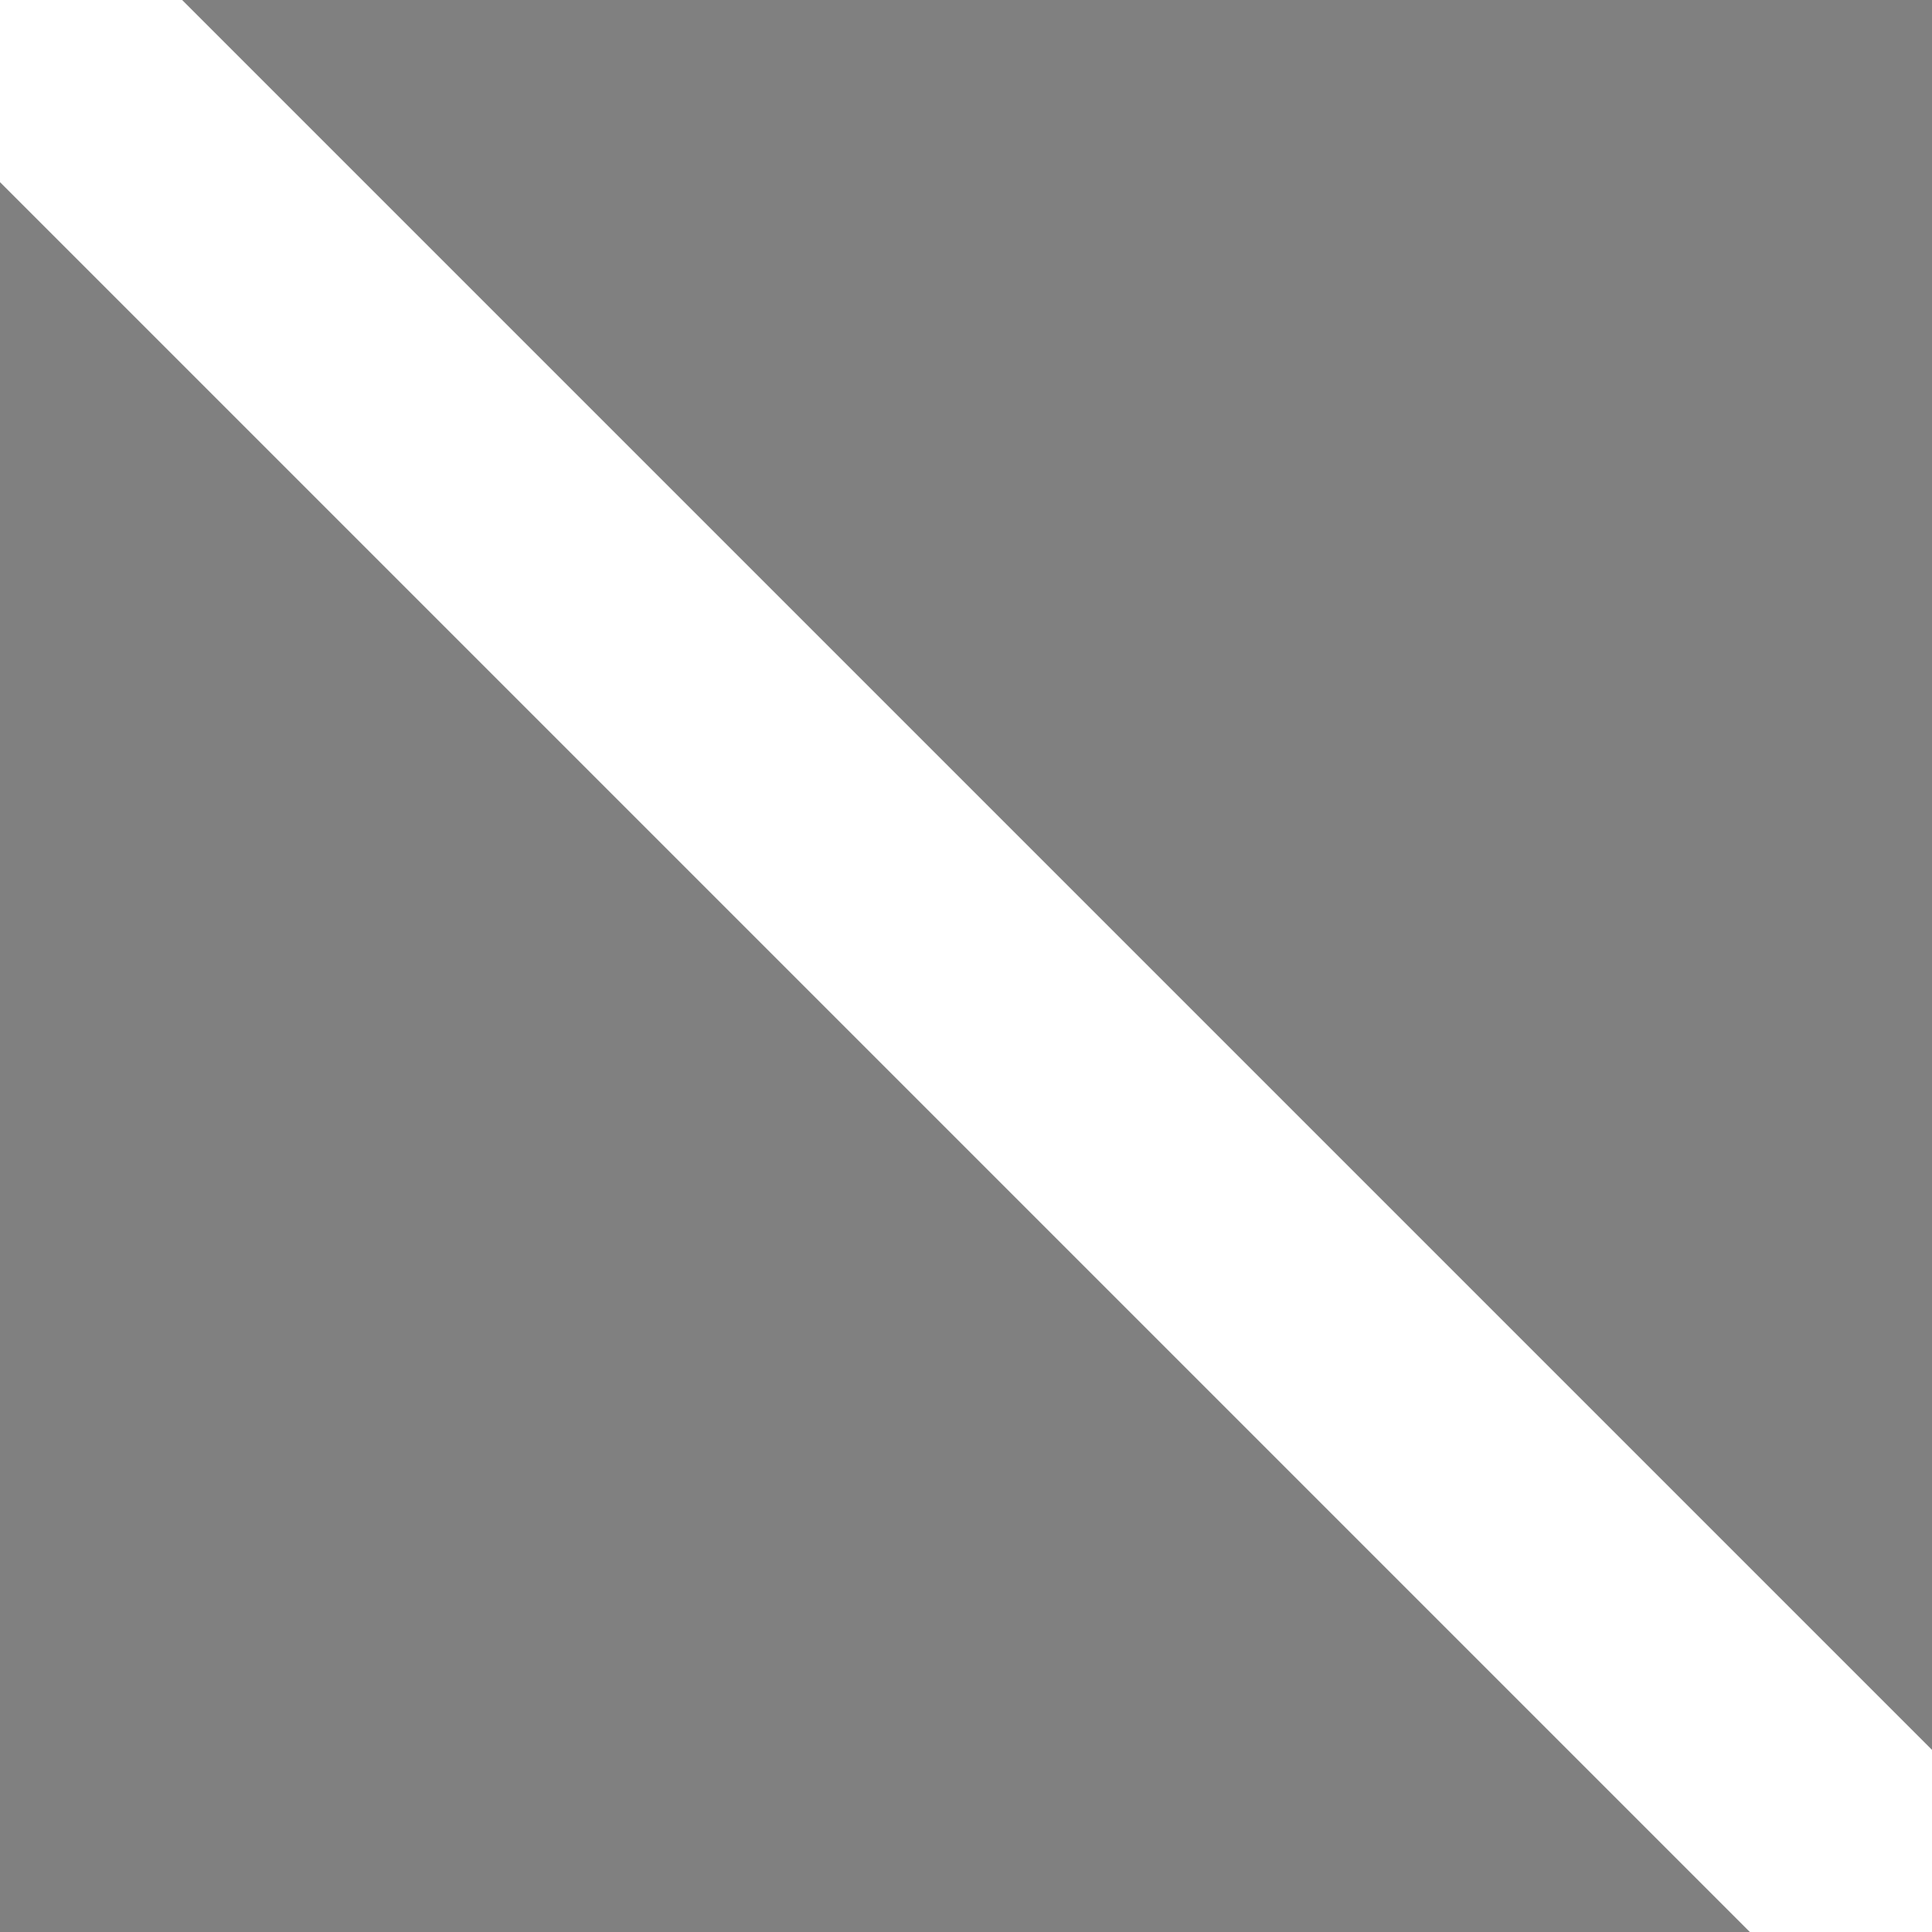 <svg xmlns="http://www.w3.org/2000/svg" version="1.1" class="svg-triangle" width='15' height='15'>
	<rect width="100%" height="100%" fill="#808080" stroke="none"/>
	<path d="M 50,5 95,97.5 5,97.5 z"/>
  	<polygon points="200,10 250,190 160,210" style="fill:lime;stroke:purple;stroke-width:1" />
  	<line x1="0" y1="0" x2="15" y2="15" style="stroke:rgb(255,255,255);stroke-width:2" />
</svg>